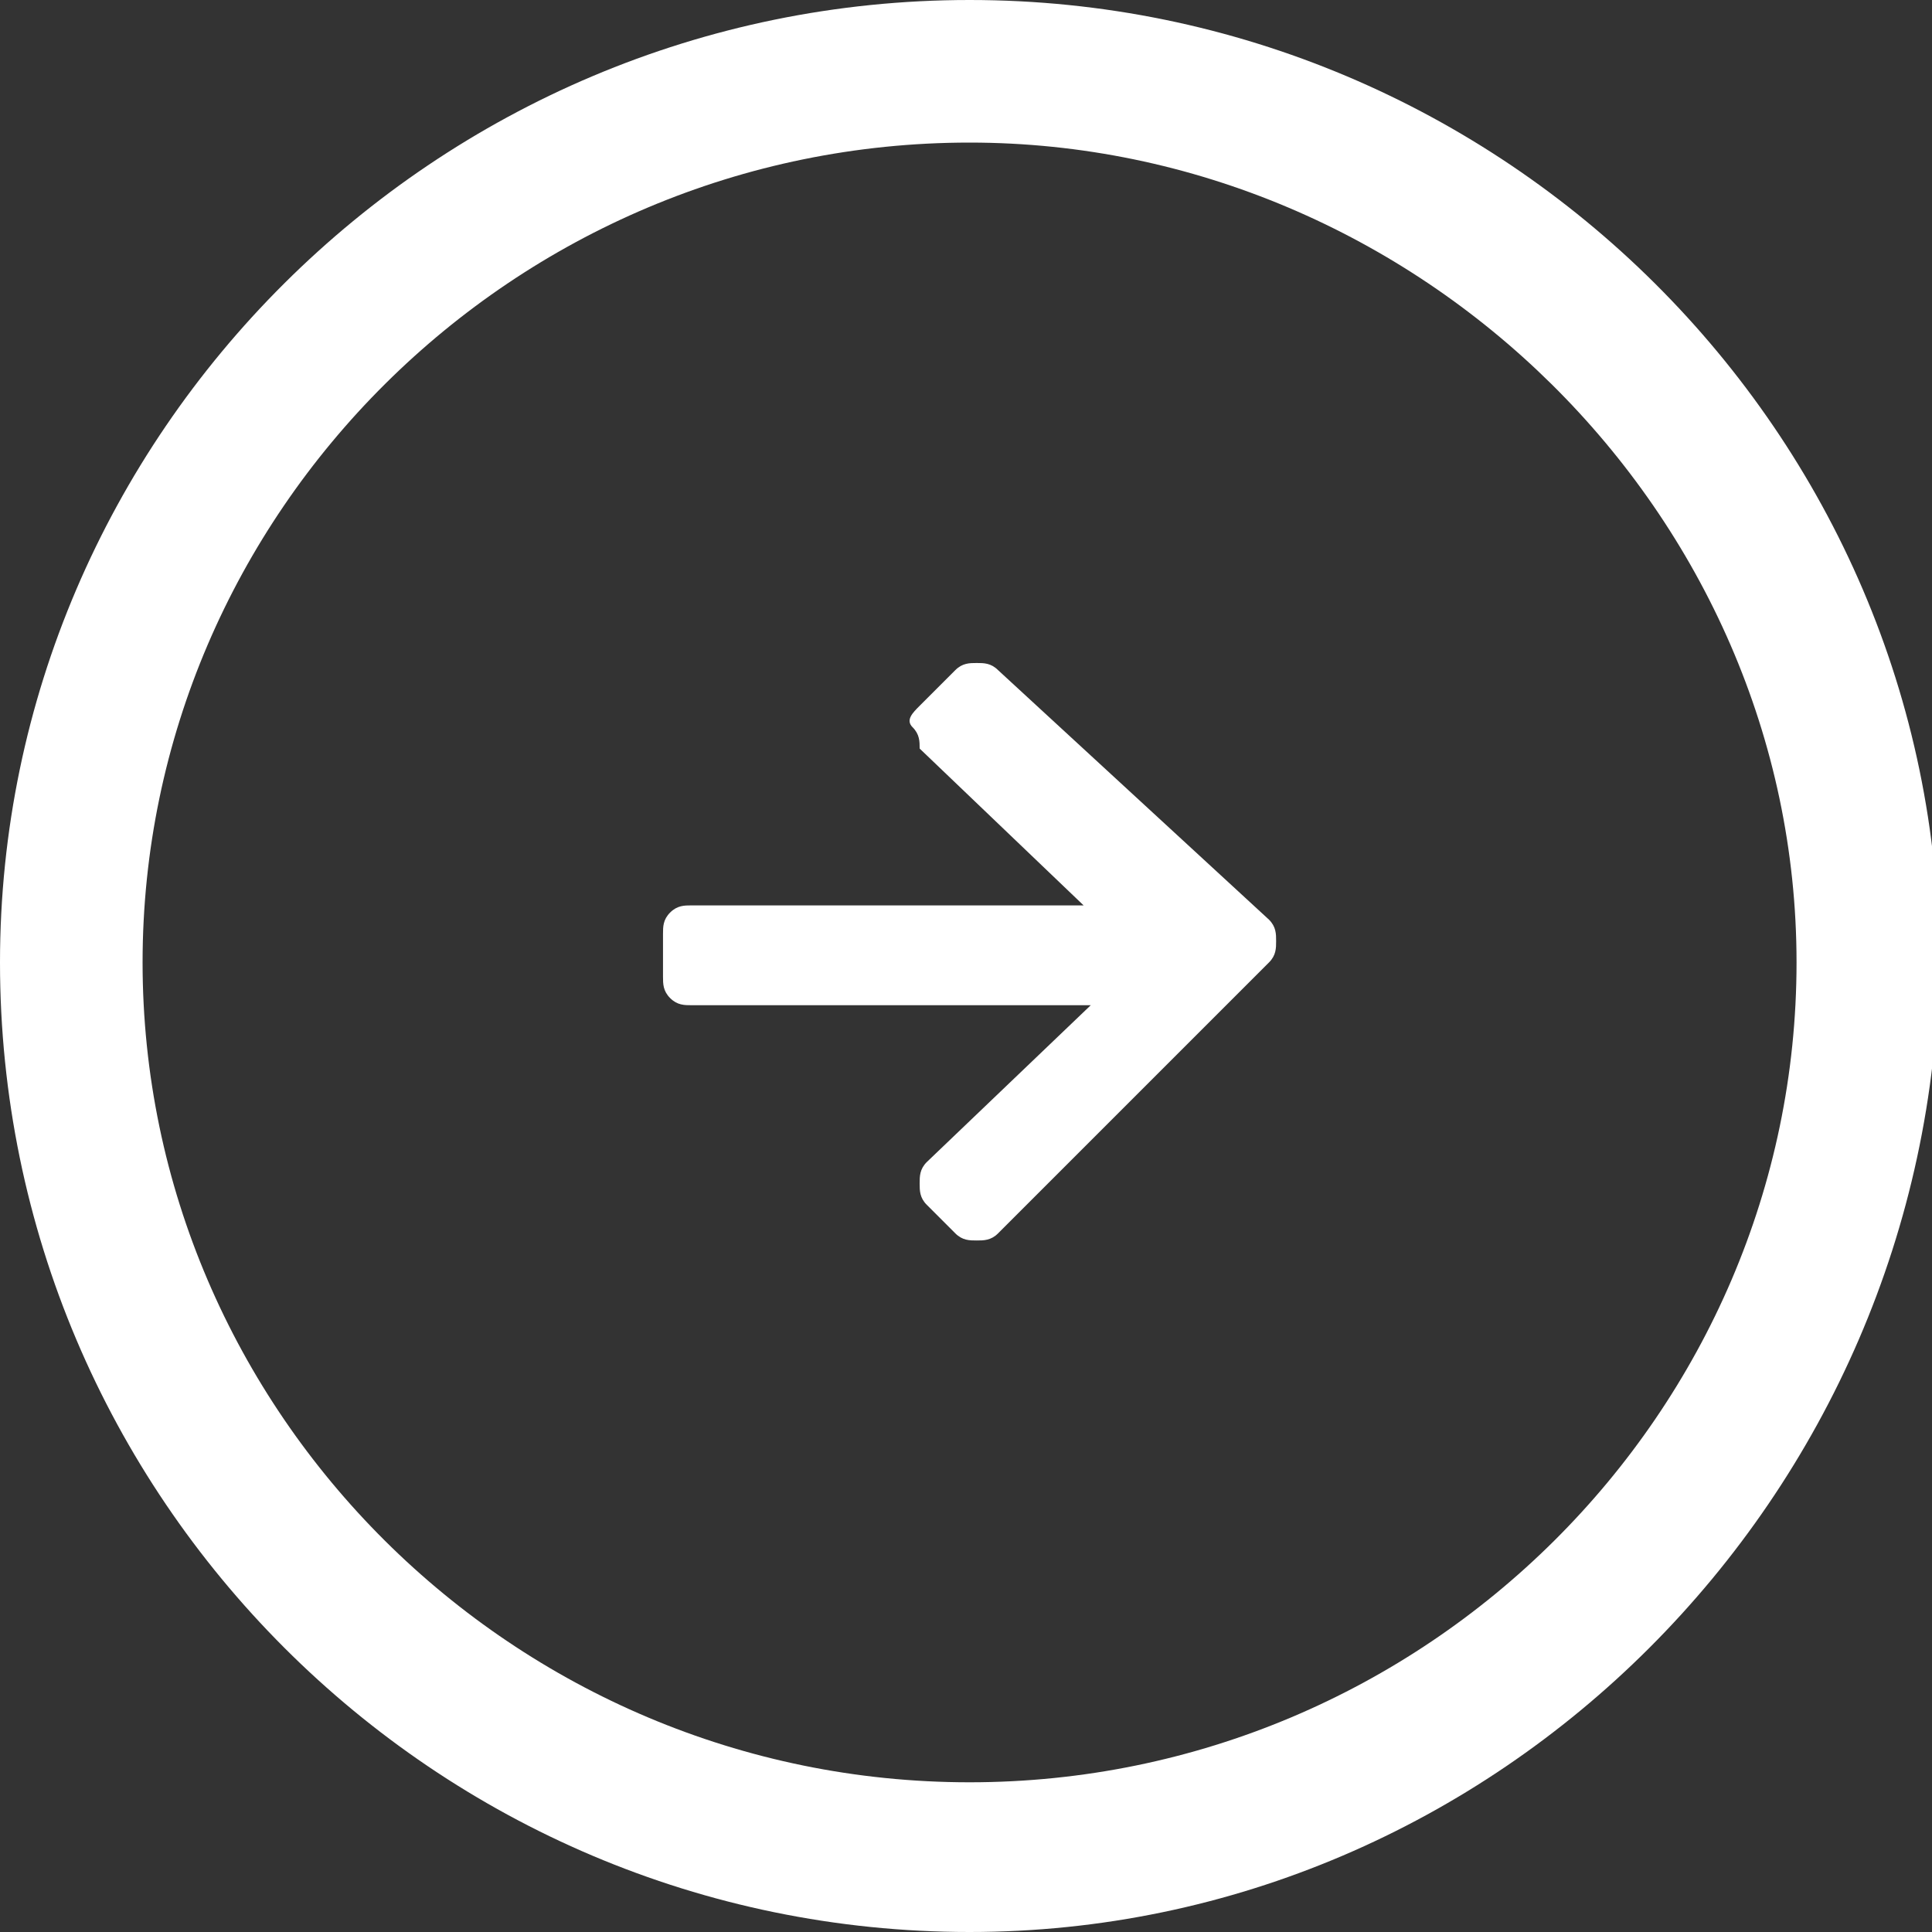 <?xml version="1.0" encoding="utf-8"?>
<!-- Generator: Adobe Illustrator 22.0.0, SVG Export Plug-In . SVG Version: 6.00 Build 0)  -->
<svg version="1.1" id="Layer_1" xmlns="http://www.w3.org/2000/svg" xmlns:xlink="http://www.w3.org/1999/xlink" x="0px" y="0px"
	 viewBox="0 0 27.1 27.1" enable-background="new 0 0 27.1 27.1" xml:space="preserve">
<rect x="0" y="0" width="27.1" height="27.1" fill="#333333" stroke="none"/>
<g>
	<g>
		<path fill="#FFFFFF" d="M13.6,27.1C6.1,27.1,0,21,0,13.5C0,6.1,6.1,0,13.6,0s13.6,6.1,13.6,13.5C27.1,21,21,27.1,13.6,27.1z
			 M13.6,2C7.2,2,2,7.2,2,13.5s5.2,11.5,11.6,11.5s11.6-5.2,11.6-11.5S19.9,2,13.6,2z"/>
	</g>
</g>
<g>
	<path fill="#FFFFFF" d="M12.9,9.9c-0.1,0.1-0.2,0.2-0.1,0.3s0.1,0.2,0.1,0.3l2.3,2.2H9.7c-0.1,0-0.2,0-0.3,0.1
		c-0.1,0.1-0.1,0.2-0.1,0.3v0.6c0,0.1,0,0.2,0.1,0.3c0.1,0.1,0.2,0.1,0.3,0.1h5.6l-2.3,2.2c-0.1,0.1-0.1,0.2-0.1,0.3
		c0,0.1,0,0.2,0.1,0.3l0.4,0.4c0.1,0.1,0.2,0.1,0.3,0.1c0.1,0,0.2,0,0.3-0.1l3.8-3.8c0.1-0.1,0.1-0.2,0.1-0.3c0-0.1,0-0.2-0.1-0.3
		L14,9.4c-0.1-0.1-0.2-0.1-0.3-0.1c-0.1,0-0.2,0-0.3,0.1L12.9,9.9z"/>
</g>
</svg>
